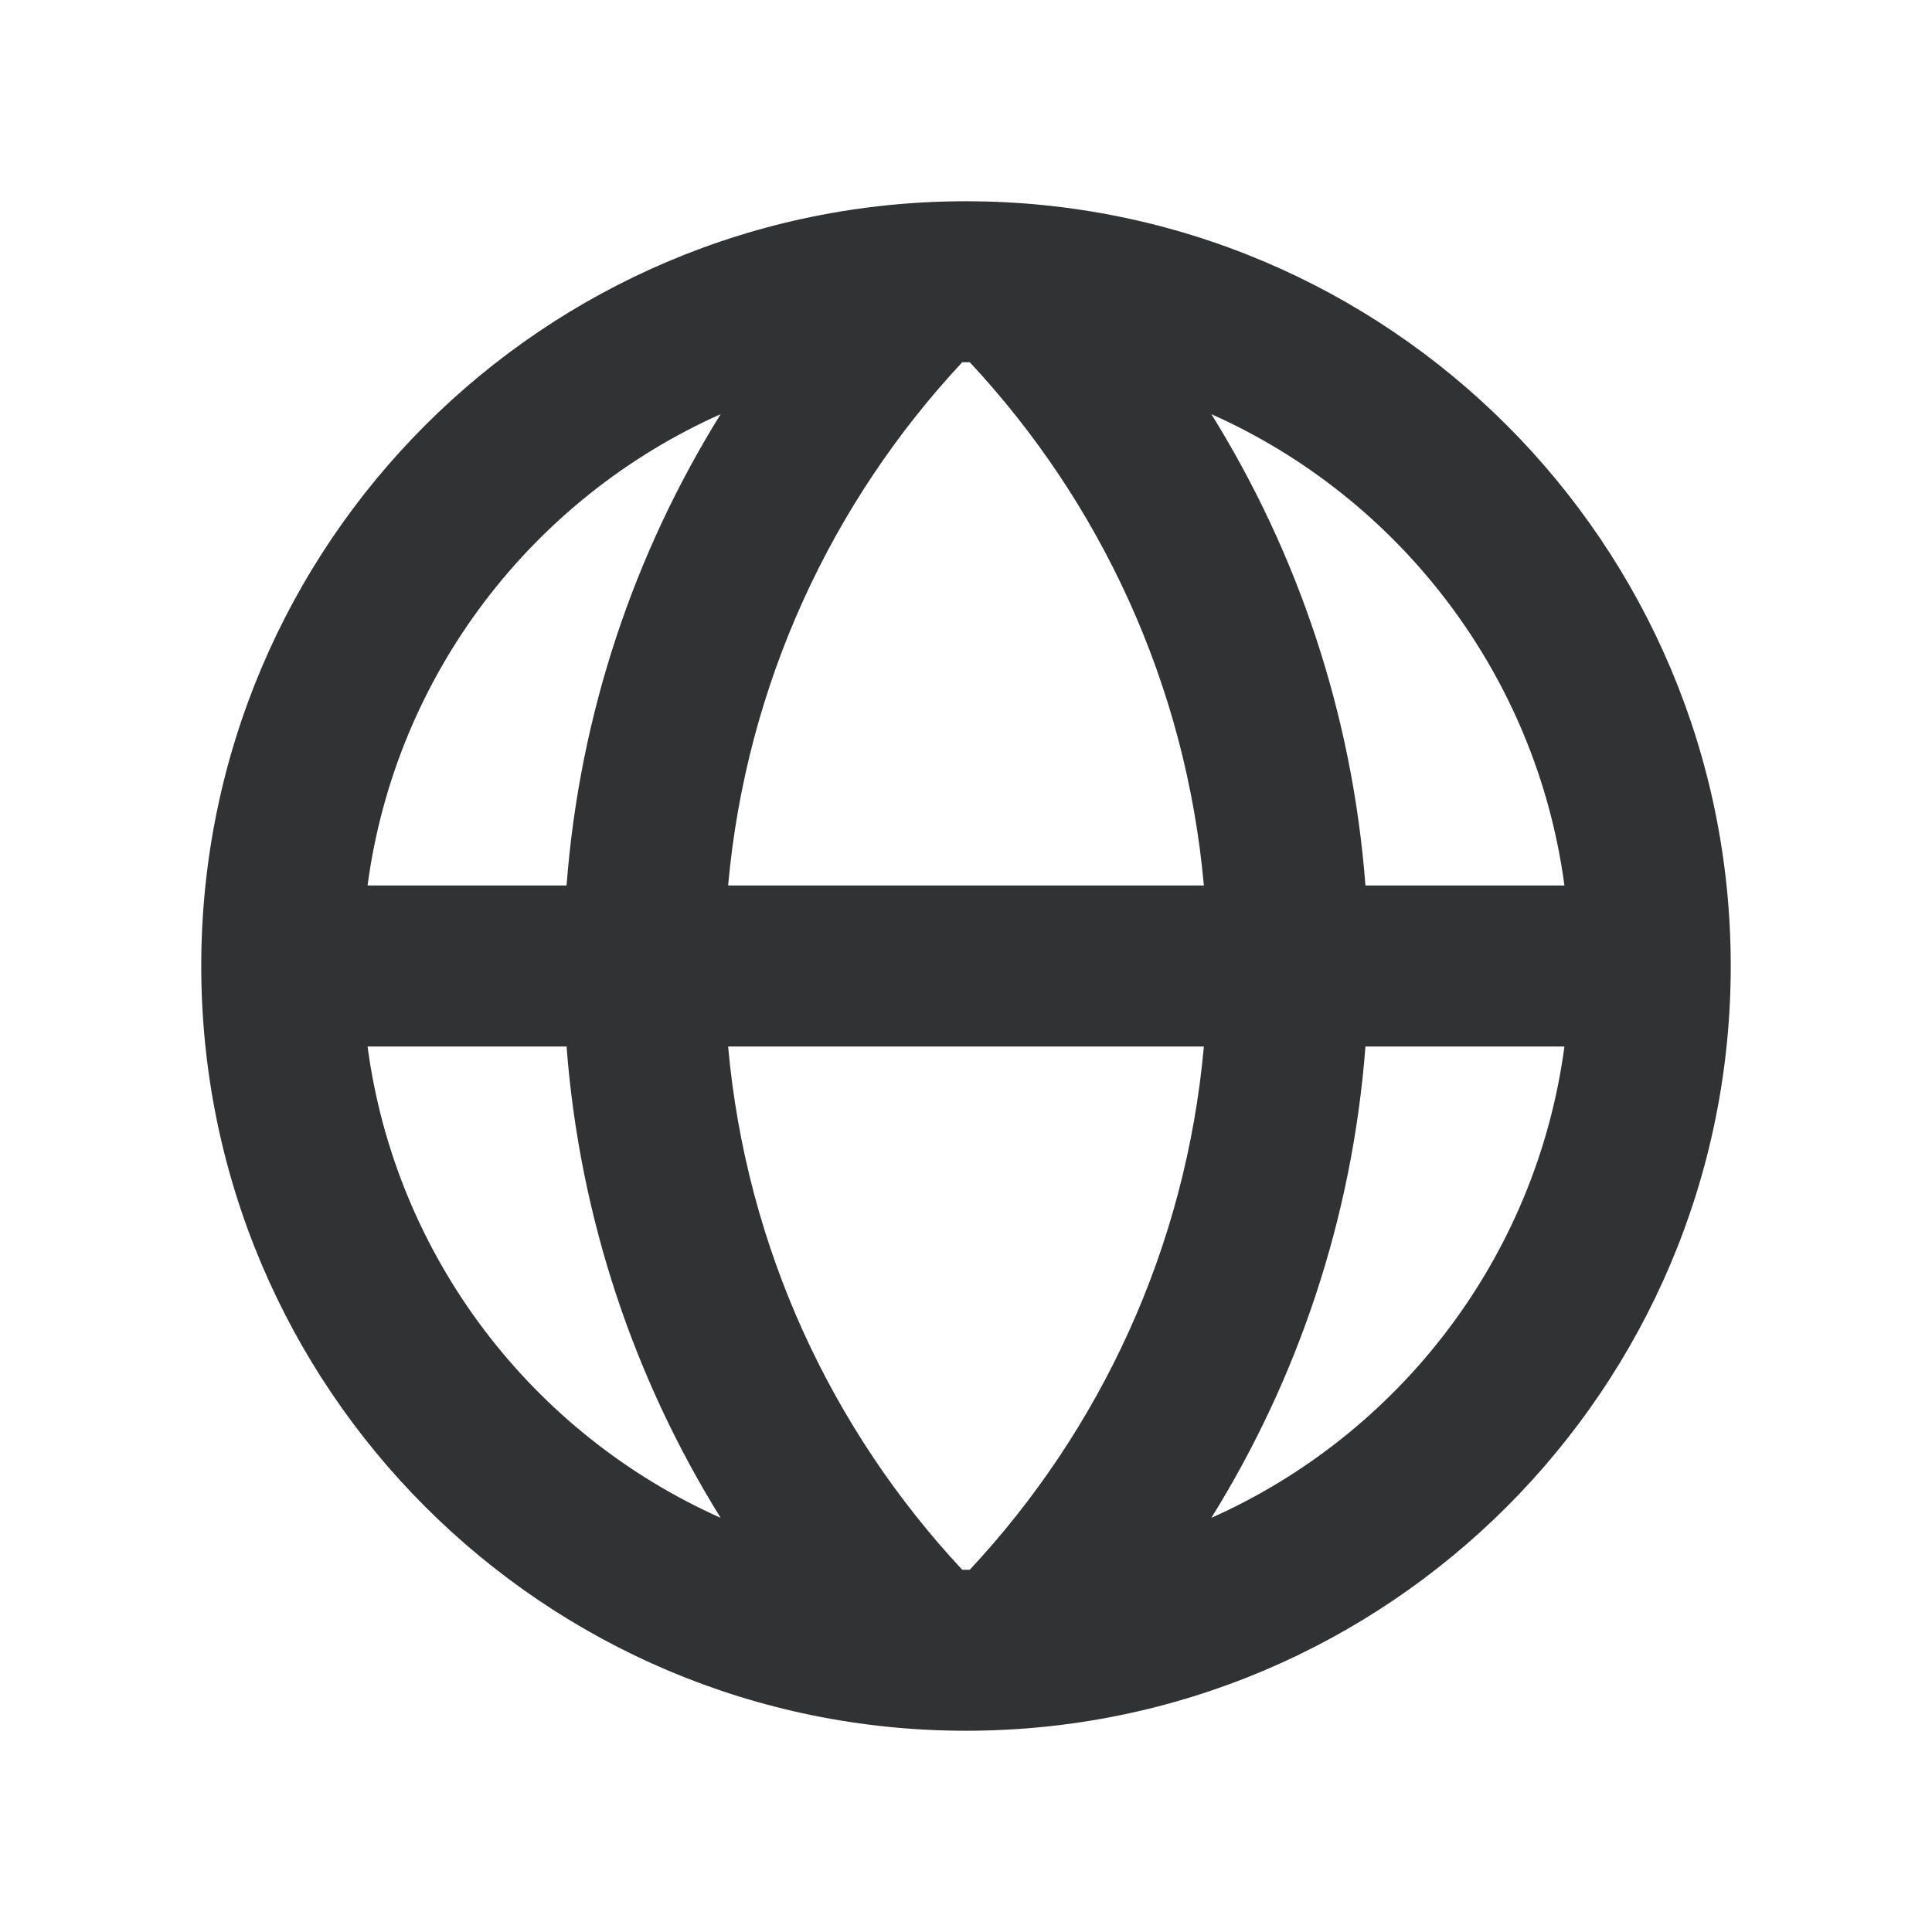 <svg width="24" height="24" viewBox="0 0 24 24" fill="none" xmlns="http://www.w3.org/2000/svg">
<path fill-rule="evenodd" clip-rule="evenodd" d="M12 2.5C6.753 2.5 2.5 6.753 2.5 12C2.5 17.247 6.753 21.5 12 21.5C17.247 21.5 21.5 17.247 21.5 12C21.5 6.753 17.247 2.5 12 2.5ZM11.953 4.5L12 4.5L12.047 4.5C13.667 6.237 14.73 8.497 14.955 11H9.045C9.27 8.497 10.333 6.237 11.953 4.5ZM7.038 11C7.201 8.862 7.881 6.869 8.952 5.145C6.62 6.184 4.915 8.378 4.566 11H7.038ZM4.566 13H7.038C7.201 15.137 7.881 17.131 8.952 18.855C6.62 17.816 4.915 15.622 4.566 13ZM9.045 13H14.955C14.73 15.503 13.667 17.763 12.047 19.5L12 19.5L11.953 19.5C10.333 17.763 9.27 15.503 9.045 13ZM16.962 13C16.799 15.137 16.119 17.131 15.048 18.855C17.38 17.816 19.084 15.622 19.434 13H16.962ZM19.434 11C19.084 8.378 17.38 6.184 15.048 5.145C16.119 6.869 16.799 8.862 16.962 11H19.434Z" fill="#303233"/>
</svg>
